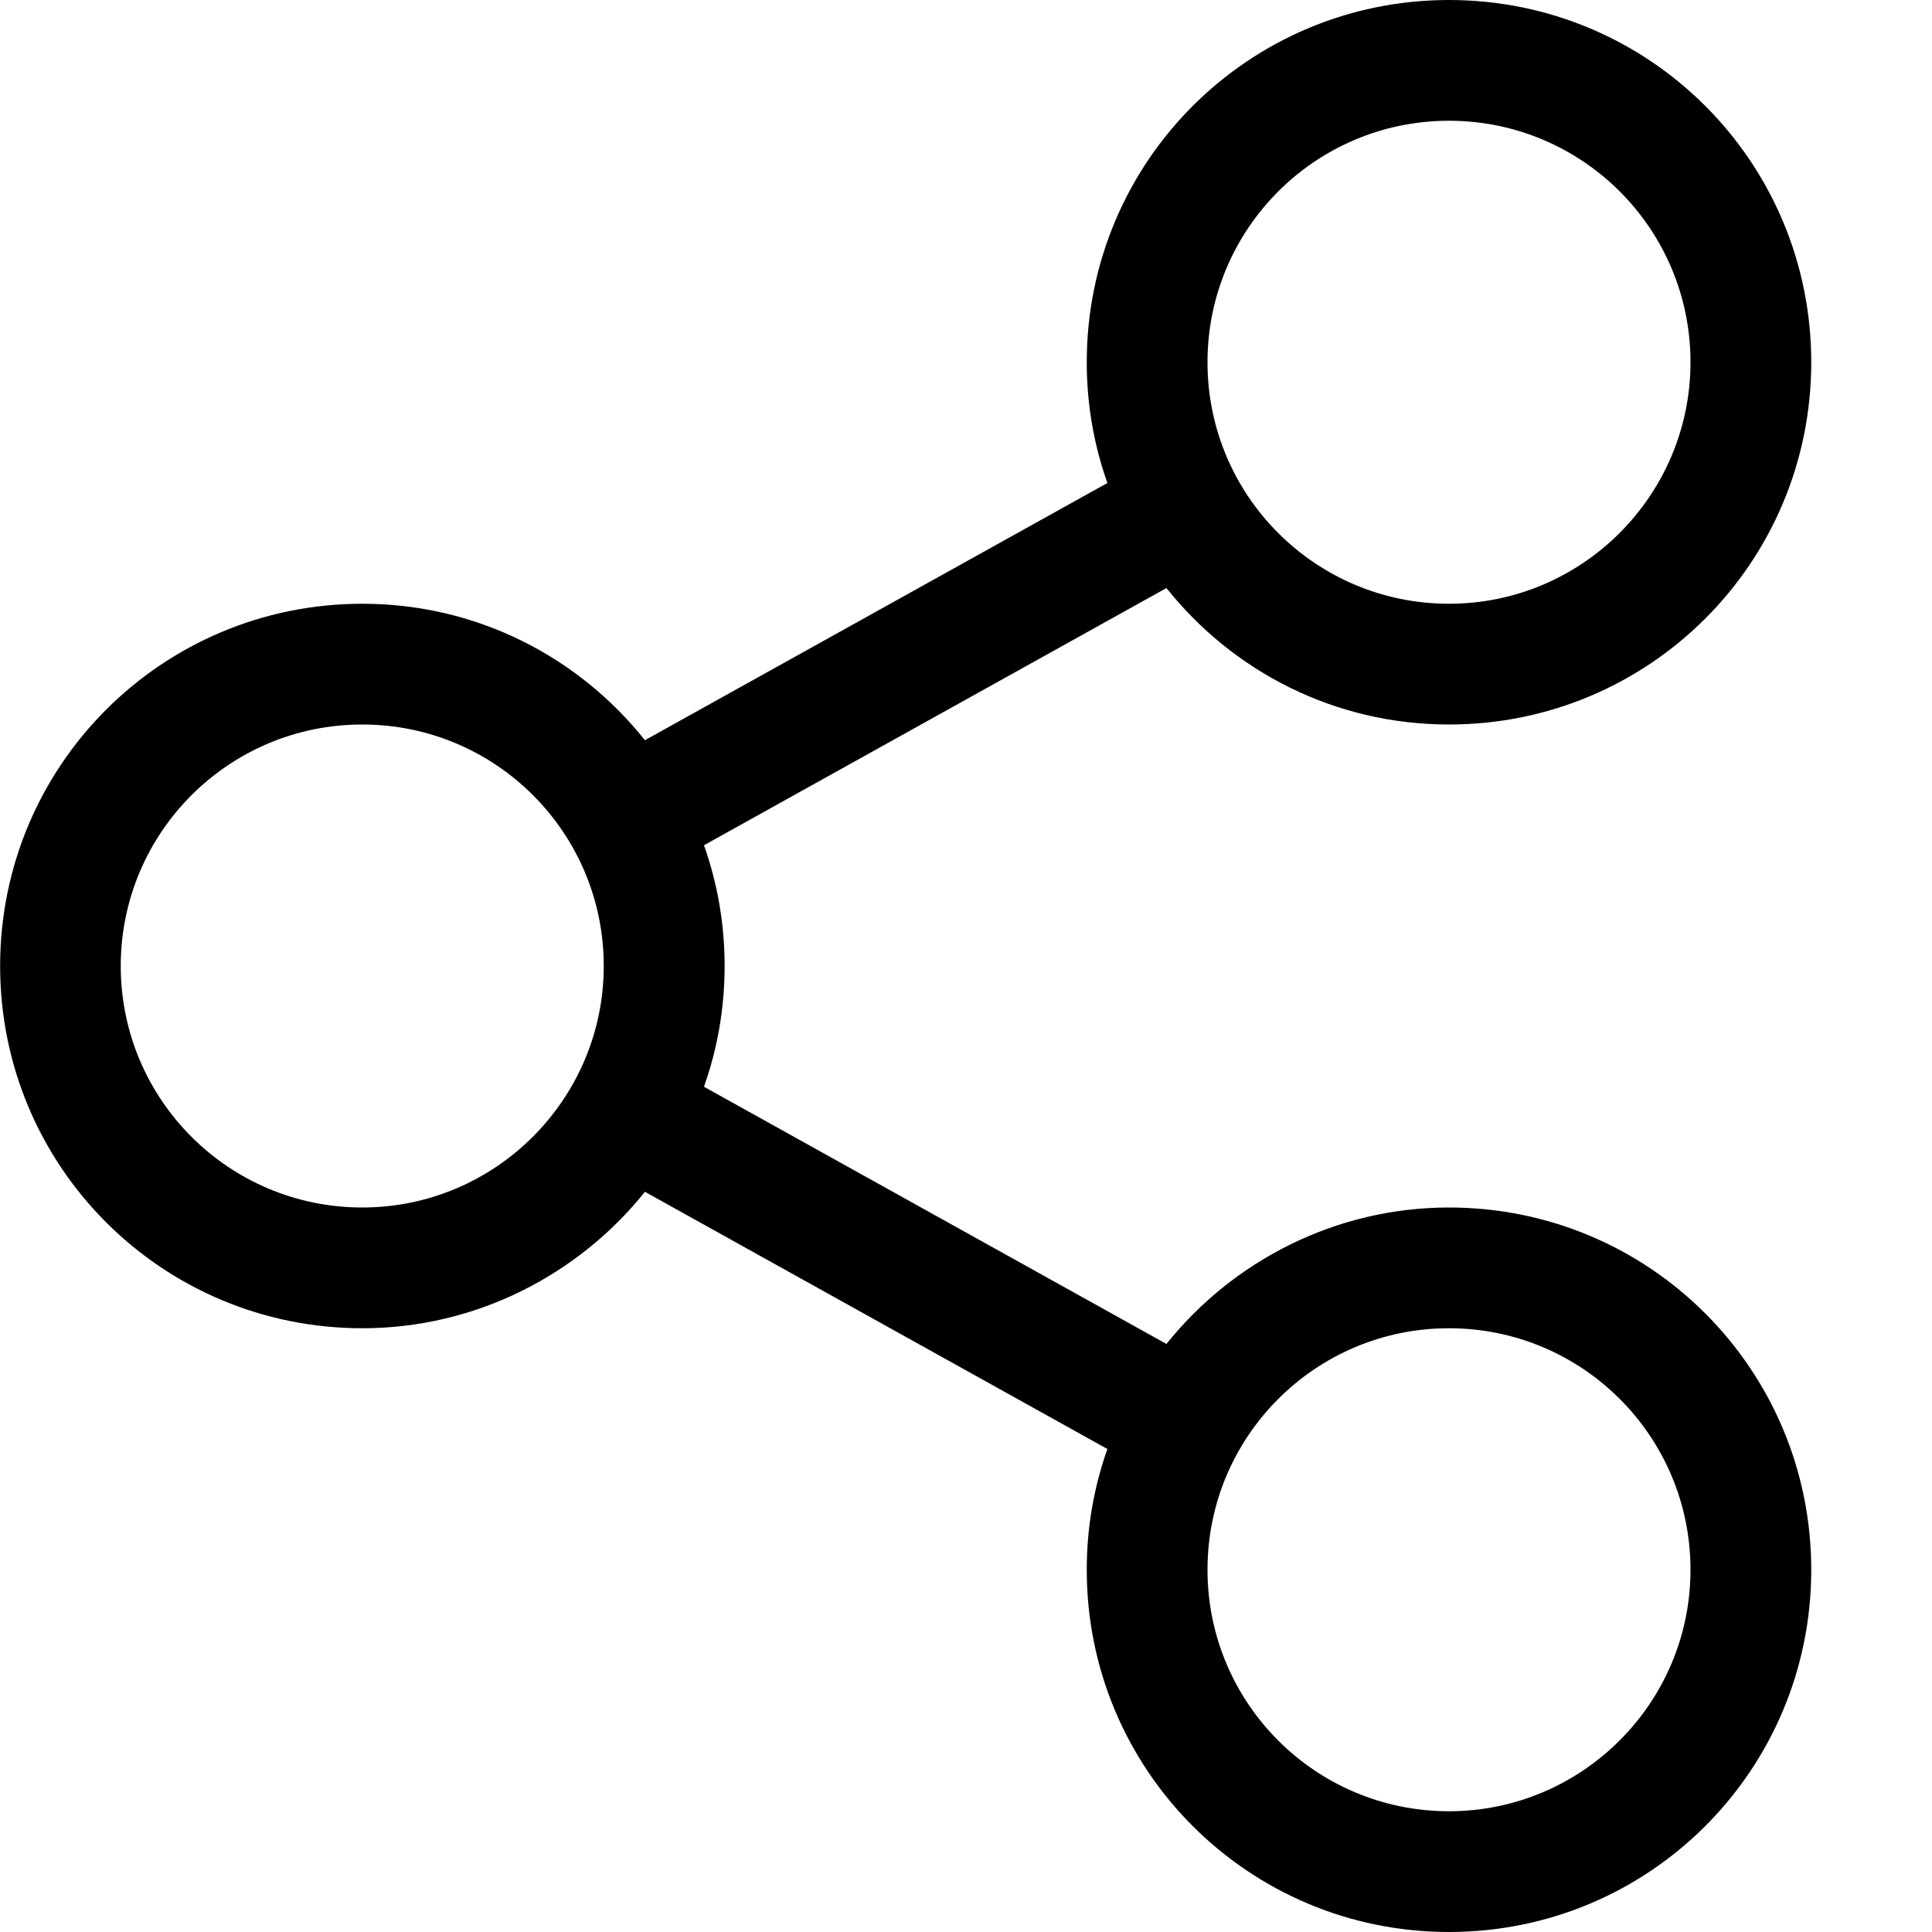 <svg fill="none" viewBox="0 0 16 16" xmlns="http://www.w3.org/2000/svg"><path d="m15 3c0 1.66-1.34 3-3 3-0.948 0-1.79-0.44-2.34-1.13l-3.83 2.13c0.111 0.313 0.171 0.649 0.171 1s-0.06 0.687-0.171 1l3.83 2.13c0.55-0.687 1.4-1.13 2.34-1.13 1.66 0 3 1.34 3 3s-1.34 3-3 3-3-1.34-3-3c0-0.351 0.06-0.687 0.171-1l-3.83-2.13c-0.55 0.687-1.4 1.13-2.34 1.13-1.66 0-3-1.34-3-3s1.34-3 3-3c0.948 0 1.79 0.44 2.34 1.13l3.83-2.13c-0.111-0.313-0.171-0.649-0.171-1 0-1.66 1.34-3 3-3s3 1.34 3 3zm-1 0c0 1.1-0.895 2-2 2s-2-0.895-2-2 0.895-2 2-2 2 0.895 2 2zm-9 5c0 1.1-0.895 2-2 2s-2-0.895-2-2 0.895-2 2-2 2 0.895 2 2zm7 7c1.1 0 2-0.895 2-2s-0.895-2-2-2-2 0.895-2 2 0.895 2 2 2z" clip-rule="evenodd" fill="#000" fill-rule="evenodd"/></svg>
